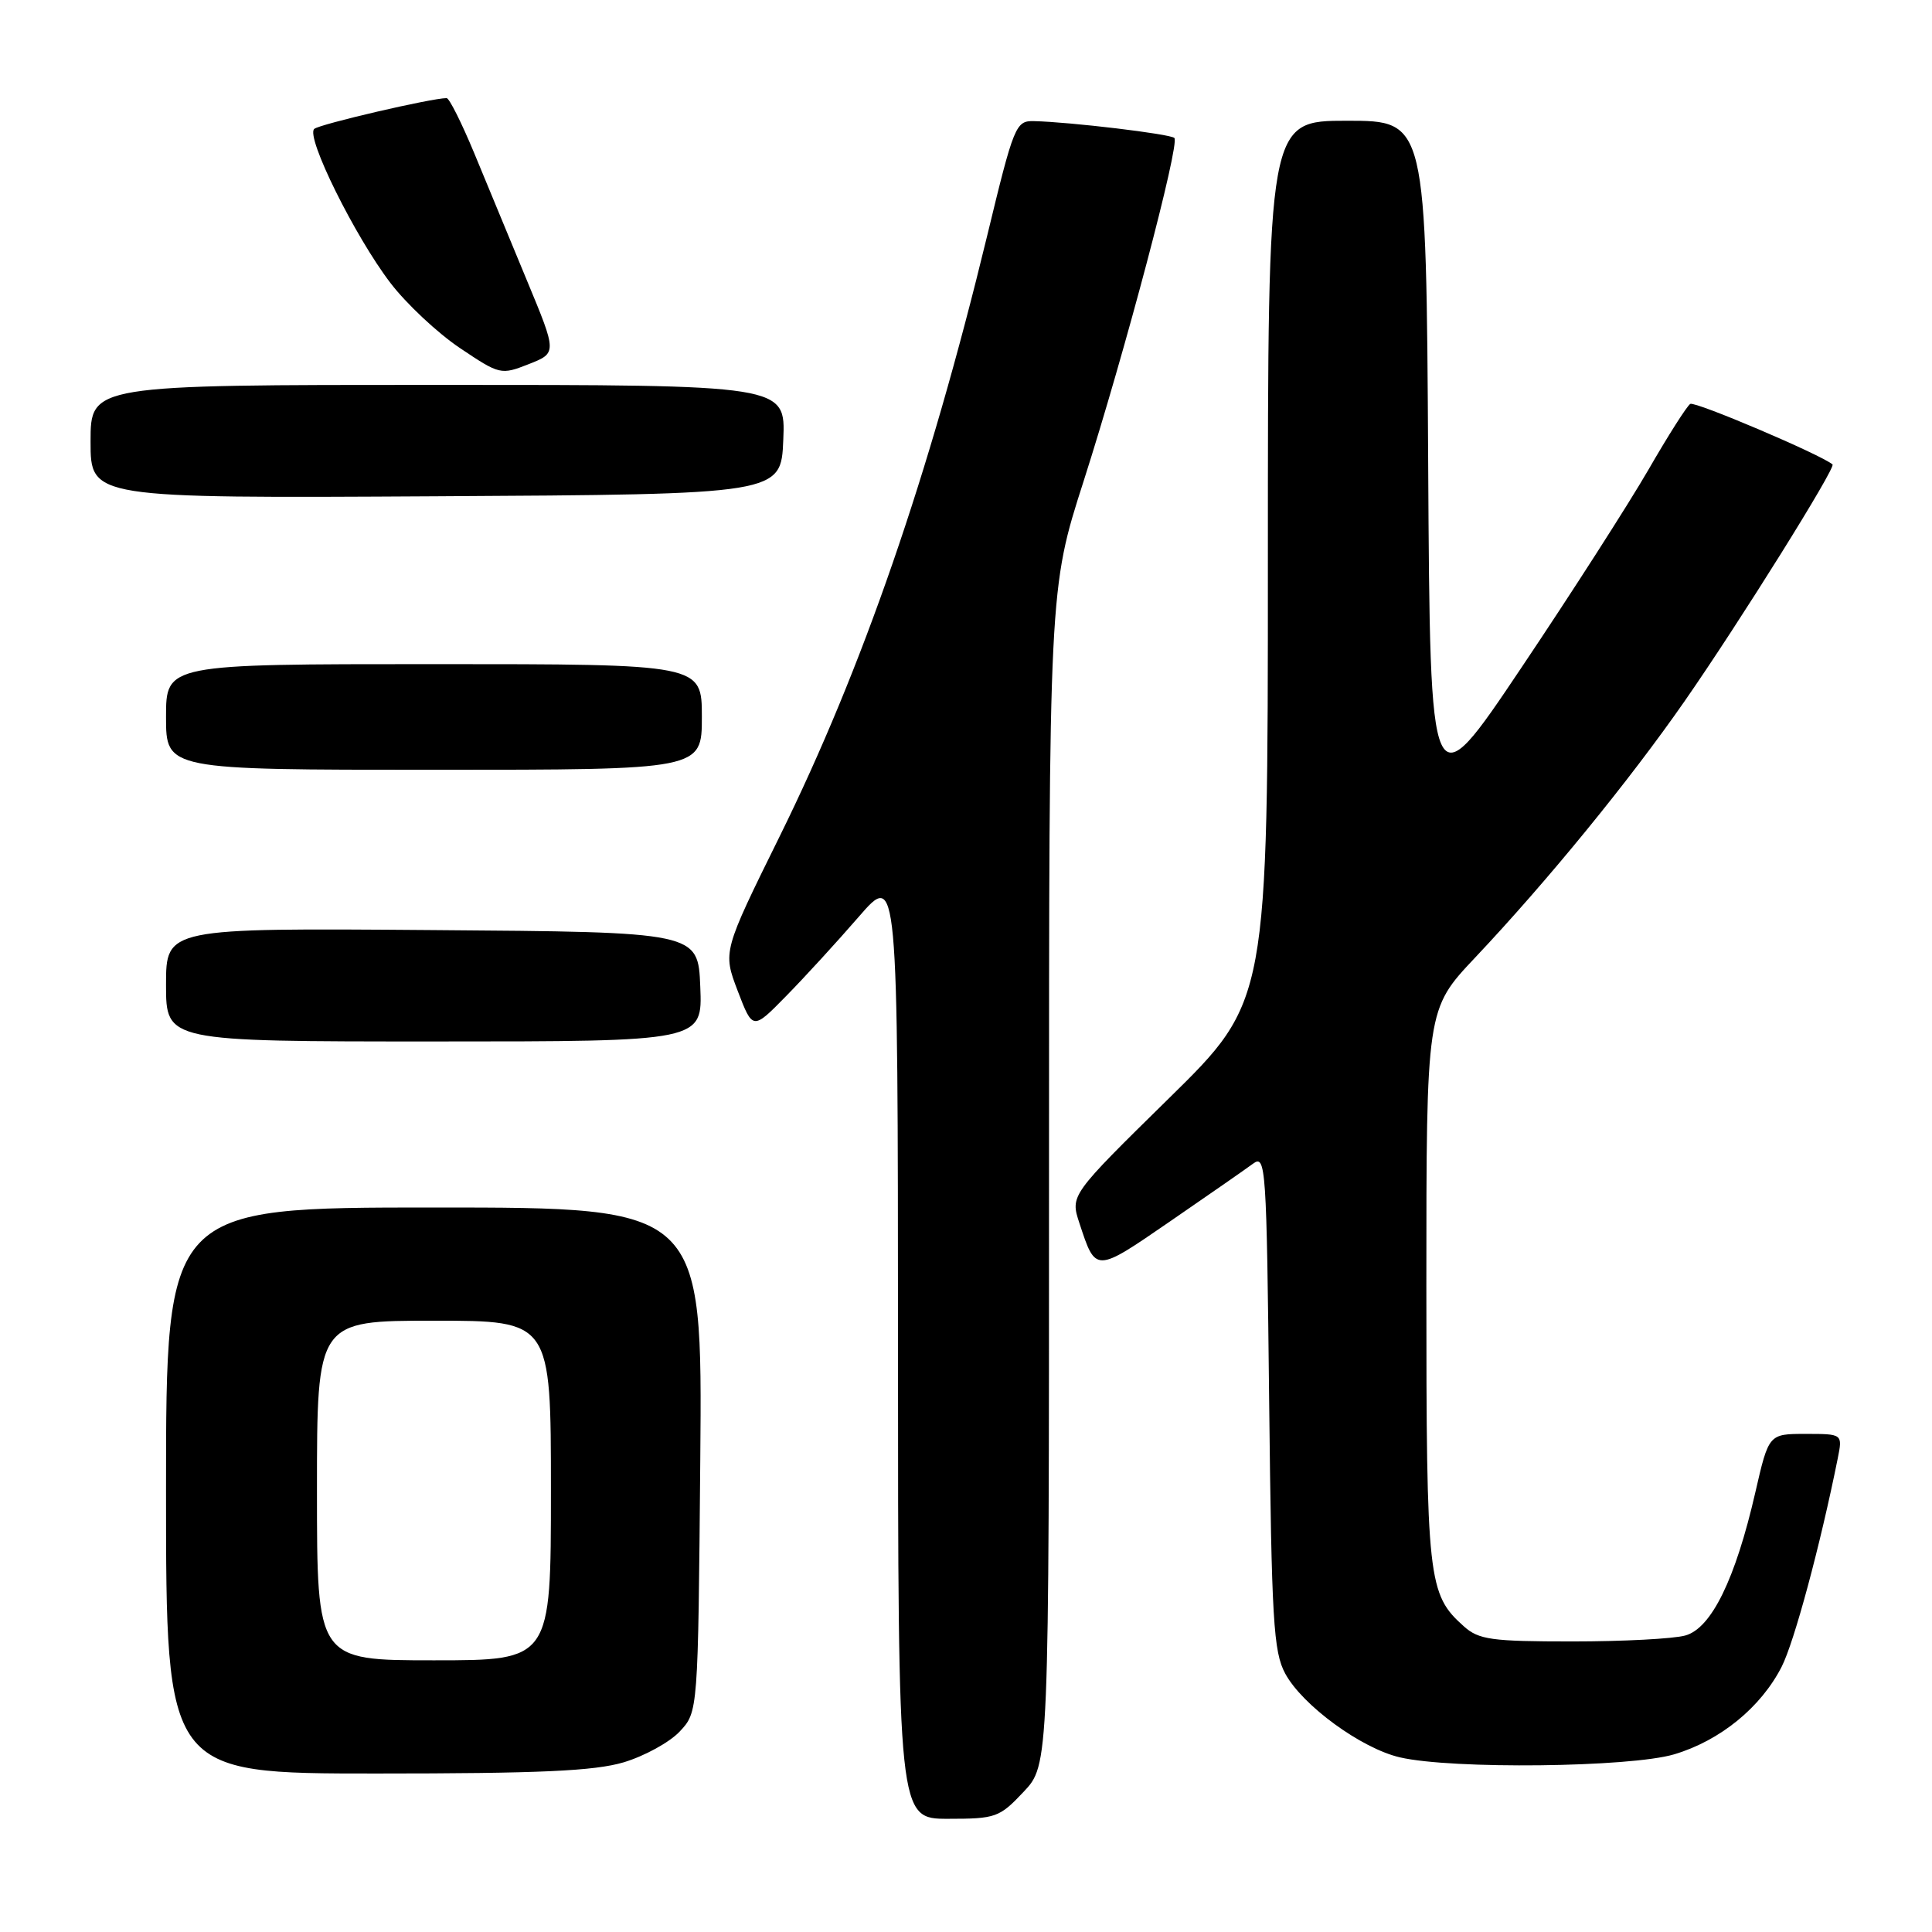 <?xml version="1.0" encoding="UTF-8" standalone="no"?>
<!DOCTYPE svg PUBLIC "-//W3C//DTD SVG 1.1//EN" "http://www.w3.org/Graphics/SVG/1.1/DTD/svg11.dtd" >
<svg xmlns="http://www.w3.org/2000/svg" xmlns:xlink="http://www.w3.org/1999/xlink" version="1.1" viewBox="0 0 256 256">
 <g >
 <path fill="currentColor"
d=" M 135.63 237.43 C 139.00 233.86 139.00 233.86 139.00 155.95 C 139.00 78.04 139.00 78.04 143.58 63.77 C 149.03 46.75 156.37 19.03 155.61 18.28 C 155.08 17.75 141.79 16.16 137.00 16.05 C 134.59 16.00 134.35 16.58 130.80 31.26 C 123.10 63.04 114.27 88.60 103.32 110.80 C 95.77 126.10 95.77 126.10 97.75 131.30 C 99.74 136.50 99.74 136.50 104.15 132.00 C 106.58 129.53 110.91 124.80 113.77 121.50 C 118.97 115.50 118.97 115.50 118.99 178.25 C 119.00 241.00 119.00 241.00 125.63 241.00 C 131.94 241.00 132.43 240.83 135.63 237.43 Z  M 82.63 233.52 C 85.37 232.70 88.72 230.87 90.06 229.44 C 92.50 226.84 92.50 226.84 92.79 193.42 C 93.08 160.00 93.08 160.00 57.54 160.00 C 22.00 160.00 22.00 160.00 22.00 197.50 C 22.00 235.00 22.00 235.00 49.82 235.00 C 71.48 235.00 78.74 234.67 82.63 233.52 Z  M 221.83 232.46 C 227.92 230.65 233.33 226.24 236.08 220.85 C 237.75 217.57 241.19 204.79 243.51 193.25 C 244.16 190.00 244.16 190.00 239.26 190.00 C 234.37 190.00 234.37 190.00 232.59 197.75 C 229.95 209.25 226.77 215.75 223.32 216.71 C 221.77 217.15 215.03 217.50 208.35 217.50 C 197.62 217.50 195.95 217.27 193.97 215.50 C 189.20 211.24 189.00 209.47 189.00 170.40 C 189.00 133.74 189.00 133.74 195.44 126.91 C 205.02 116.76 215.90 103.44 223.24 92.88 C 230.56 82.35 243.30 61.94 242.82 61.54 C 241.27 60.23 224.59 53.14 223.97 53.52 C 223.53 53.79 221.03 57.72 218.42 62.25 C 215.80 66.78 208.23 78.59 201.58 88.49 C 189.50 106.50 189.50 106.50 189.24 61.25 C 188.98 16.00 188.98 16.00 178.49 16.00 C 168.00 16.00 168.00 16.00 168.00 74.33 C 168.00 132.66 168.00 132.66 154.90 145.52 C 141.81 158.38 141.81 158.38 143.03 162.08 C 145.20 168.67 145.09 168.68 155.01 161.86 C 160.10 158.36 165.07 154.91 166.04 154.19 C 167.73 152.94 167.83 154.50 168.17 185.69 C 168.49 214.72 168.74 218.88 170.30 221.76 C 172.58 225.98 180.39 231.68 185.50 232.86 C 192.40 234.46 215.99 234.19 221.83 232.46 Z  M 92.79 130.75 C 92.50 123.50 92.50 123.50 57.25 123.24 C 22.00 122.97 22.00 122.97 22.00 130.49 C 22.00 138.00 22.00 138.00 57.54 138.00 C 93.09 138.00 93.09 138.00 92.79 130.75 Z  M 93.00 95.00 C 93.00 88.00 93.00 88.00 57.50 88.00 C 22.00 88.00 22.00 88.00 22.00 95.00 C 22.00 102.00 22.00 102.00 57.50 102.00 C 93.00 102.00 93.00 102.00 93.00 95.00 Z  M 103.79 58.25 C 104.09 51.00 104.09 51.00 58.04 51.00 C 12.00 51.00 12.00 51.00 12.00 58.51 C 12.00 66.02 12.00 66.02 57.75 65.76 C 103.50 65.50 103.50 65.50 103.79 58.25 Z  M 69.81 37.14 C 67.62 31.84 64.47 24.24 62.82 20.25 C 61.16 16.26 59.53 13.00 59.18 13.00 C 57.20 13.00 42.36 16.45 41.64 17.08 C 40.47 18.09 47.01 31.31 51.74 37.50 C 53.84 40.25 57.97 44.12 60.93 46.11 C 66.22 49.66 66.37 49.70 70.06 48.25 C 73.81 46.77 73.81 46.77 69.81 37.14 Z  M 42.00 197.50 C 42.00 175.00 42.00 175.00 57.50 175.00 C 73.00 175.00 73.00 175.00 73.00 197.50 C 73.00 220.00 73.00 220.00 57.50 220.00 C 42.00 220.00 42.00 220.00 42.00 197.50 Z "/>
</g>
</svg>